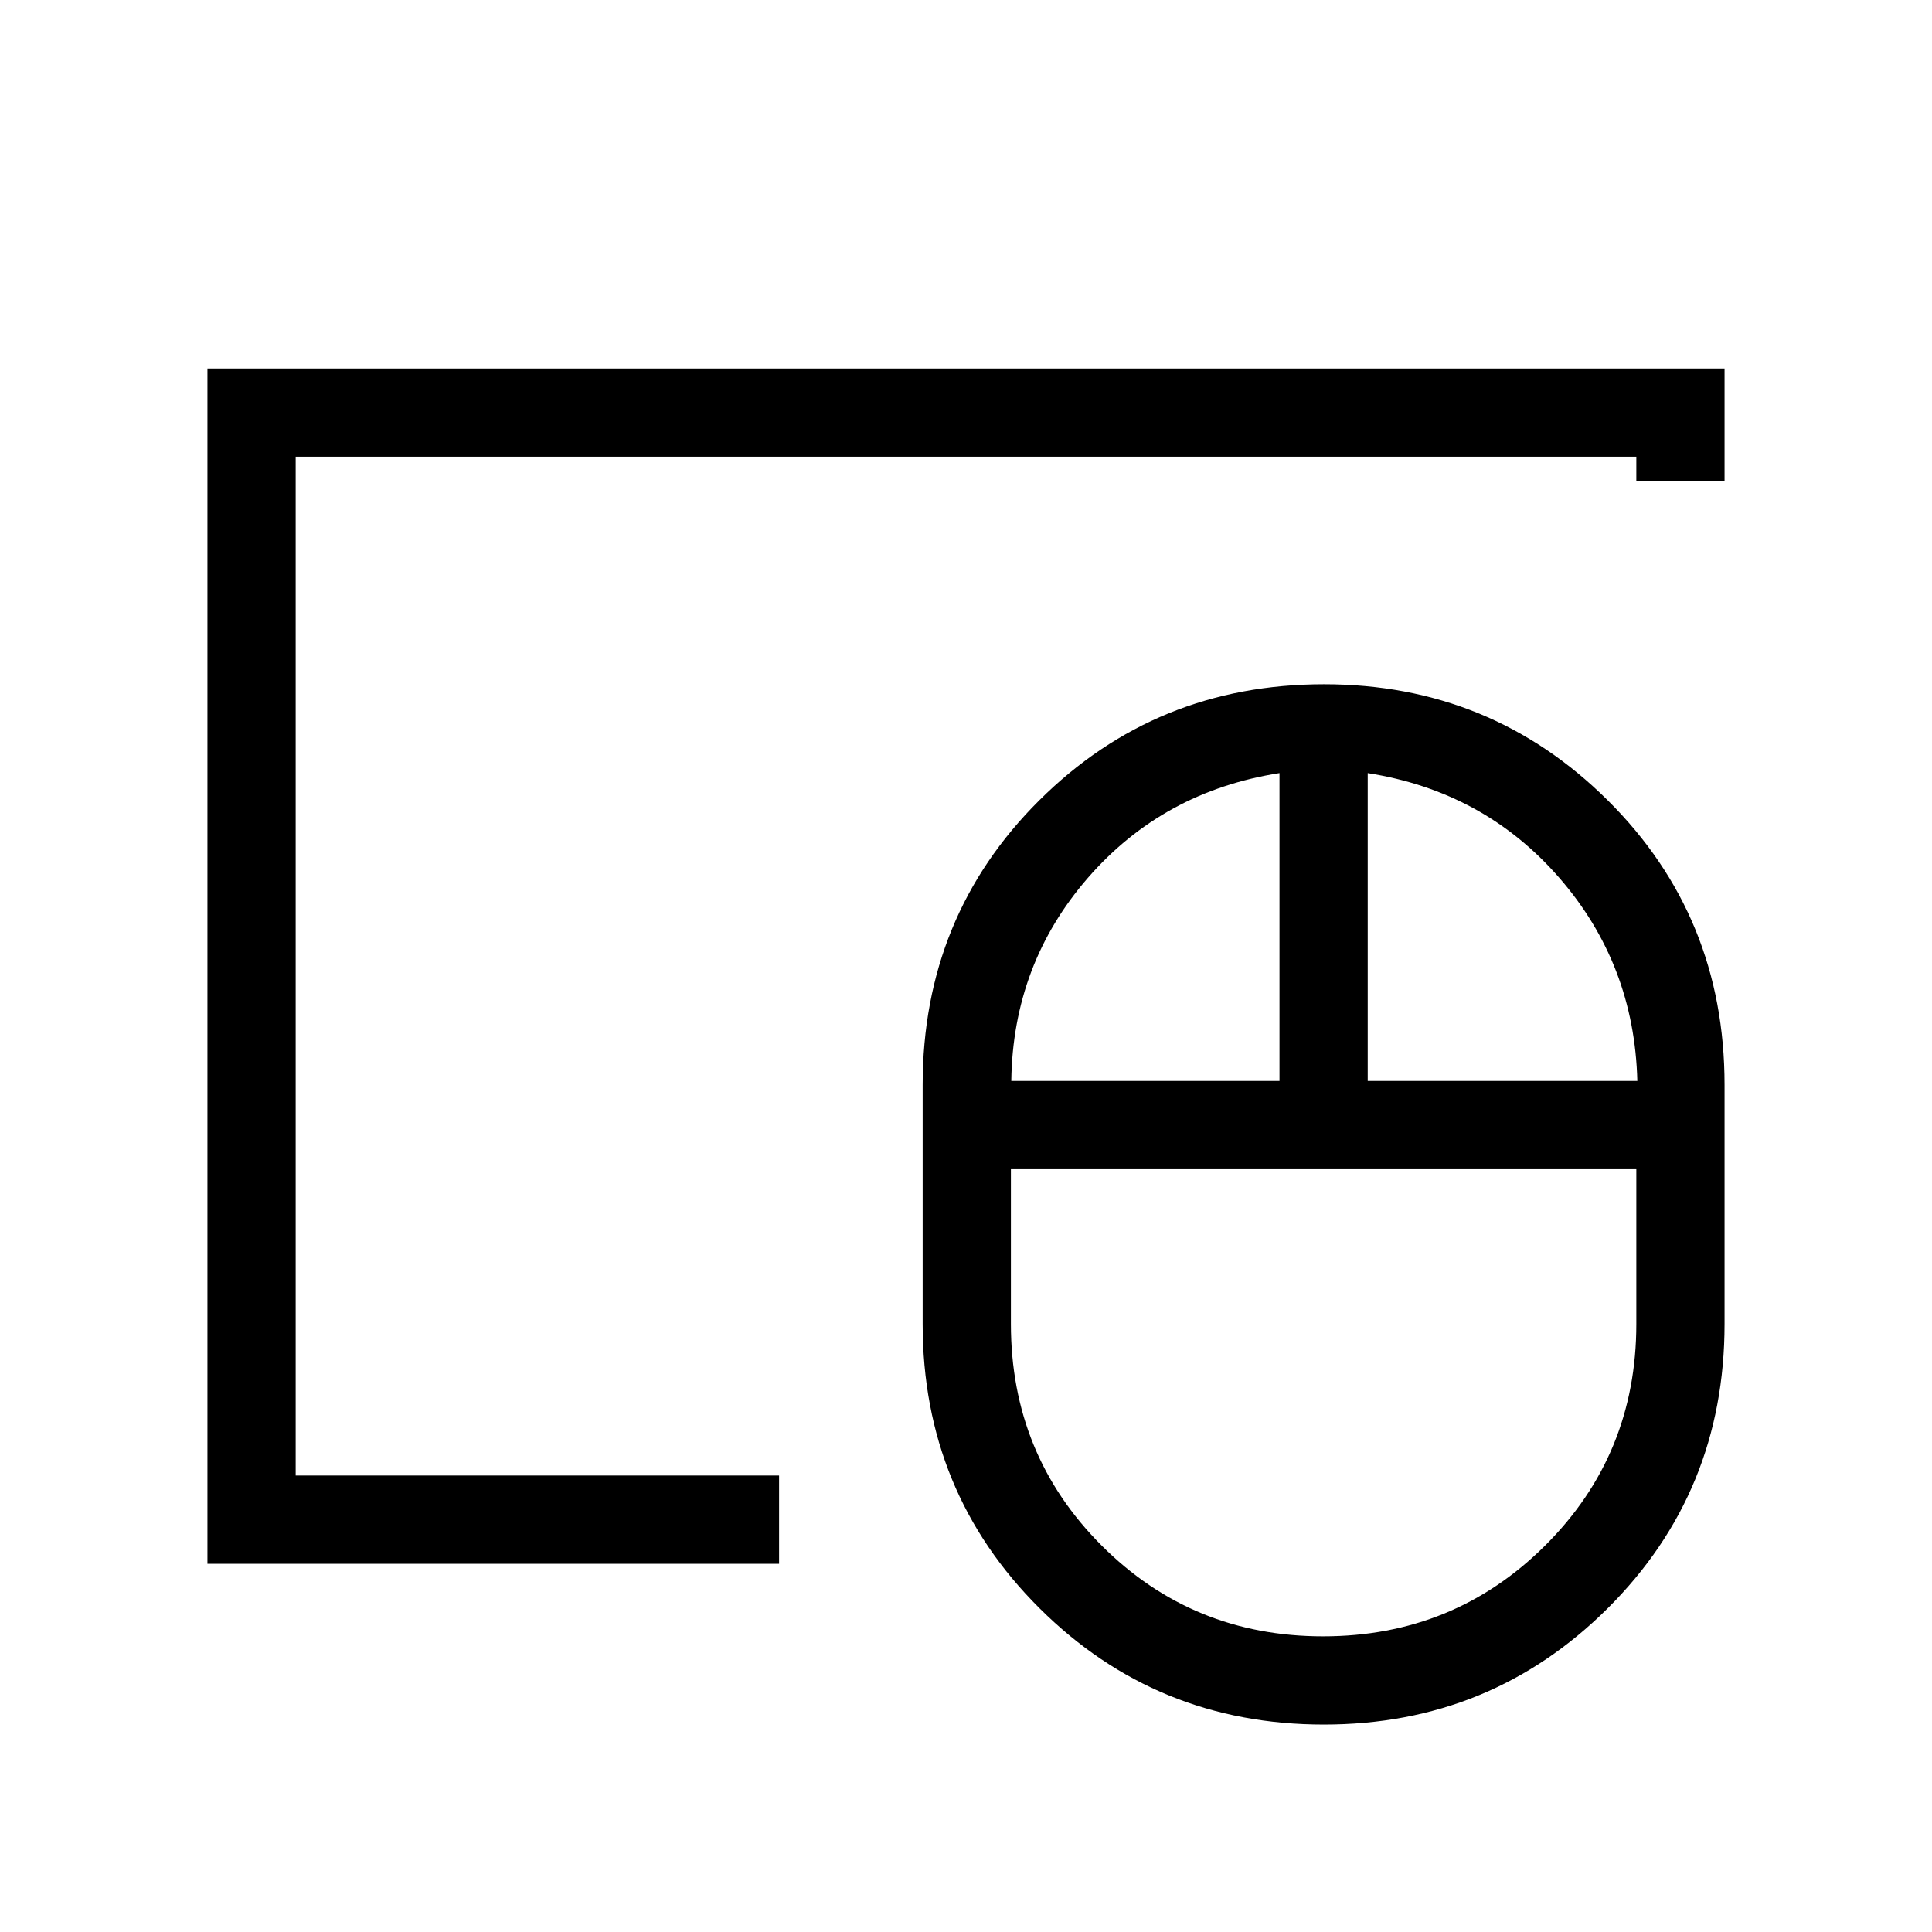 <svg xmlns="http://www.w3.org/2000/svg" height="48" viewBox="0 -960 960 960" width="48"><path d="M657.47-146.92q64.95 0 110.28-45.1t45.33-110.13v-76.89H502.31v76.89q0 65.03 45.1 110.13 45.1 45.1 110.06 45.1ZM502.5-422.88h133.27v-152.97q-57.81 9.08-95.15 52-37.35 42.93-38.12 100.97Zm177.11 0h133.97q-1.46-58.04-38.81-100.97-37.35-42.92-95.16-52v152.97Zm-21.78 319.8q-83.21 0-141.29-57.78-58.08-57.79-58.08-141.29v-118.77q0-83.77 57.98-141.42Q574.41-620 657.91-620q82.86 0 140.94 57.66 58.07 57.65 58.07 141.42v118.77q0 83.5-58.05 141.29-58.06 57.78-141.04 57.78ZM146.92-226.81v-506.27 506.27Zm-43.84 43.85v-593.96h753.84v56.15h-43.84v-12.31H146.92v506.27h240.2V-182.96H103.08Z"/></svg>